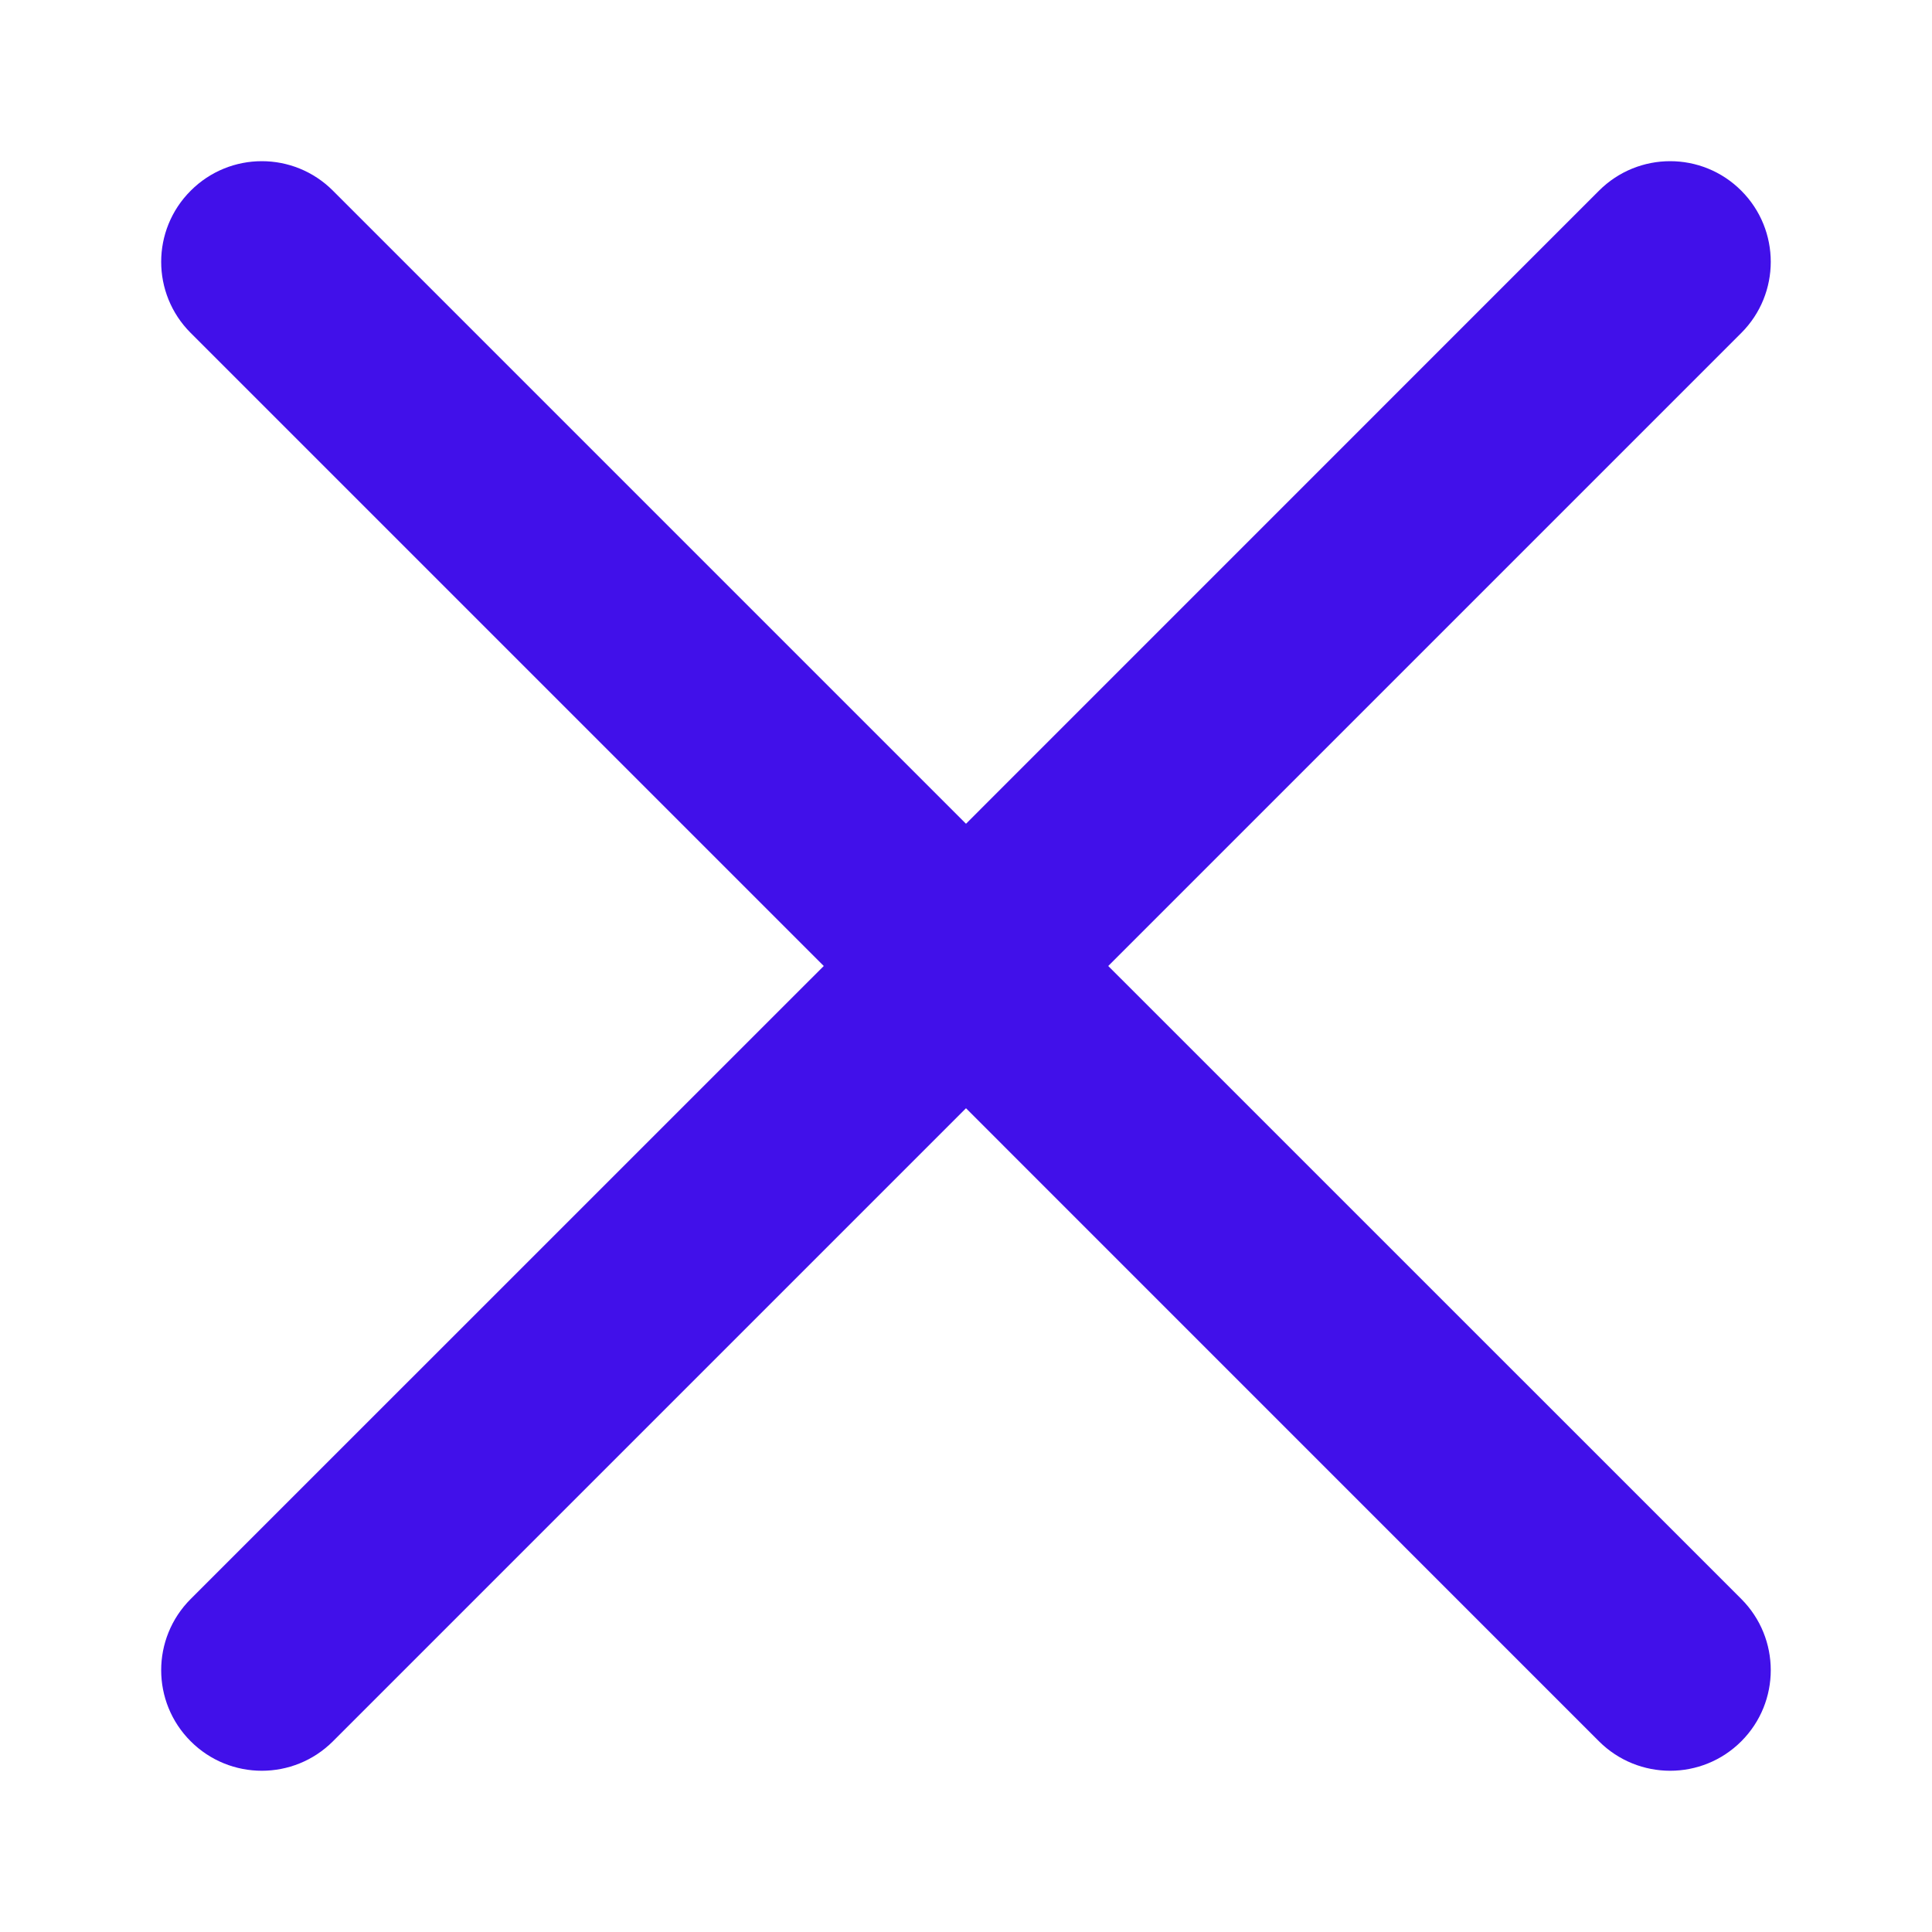 <svg width="24" height="24" viewBox="0 0 24 24" fill="none" xmlns="http://www.w3.org/2000/svg">
<g clip-path="url(#clip0_122_5826)">
<path d="M13.767 12L21.631 4.136C22.119 3.648 22.119 2.857 21.631 2.369C21.143 1.88 20.352 1.88 19.863 2.369L12 10.233L4.136 2.369C3.648 1.88 2.857 1.88 2.369 2.369C1.88 2.857 1.88 3.648 2.369 4.136L10.233 12L2.369 19.863C1.88 20.352 1.88 21.143 2.369 21.631C2.857 22.119 3.648 22.119 4.136 21.631L12 13.767L19.863 21.631C20.352 22.119 21.143 22.119 21.631 21.631C22.119 21.143 22.119 20.352 21.631 19.863L13.767 12Z" fill="#4110EA"/>
</g>
<defs>
<clipPath id="clip0_122_5826">
<rect width="19.995" height="19.995" fill="white" transform="translate(2.002 2.002)"/>
</clipPath>
</defs>
</svg>

